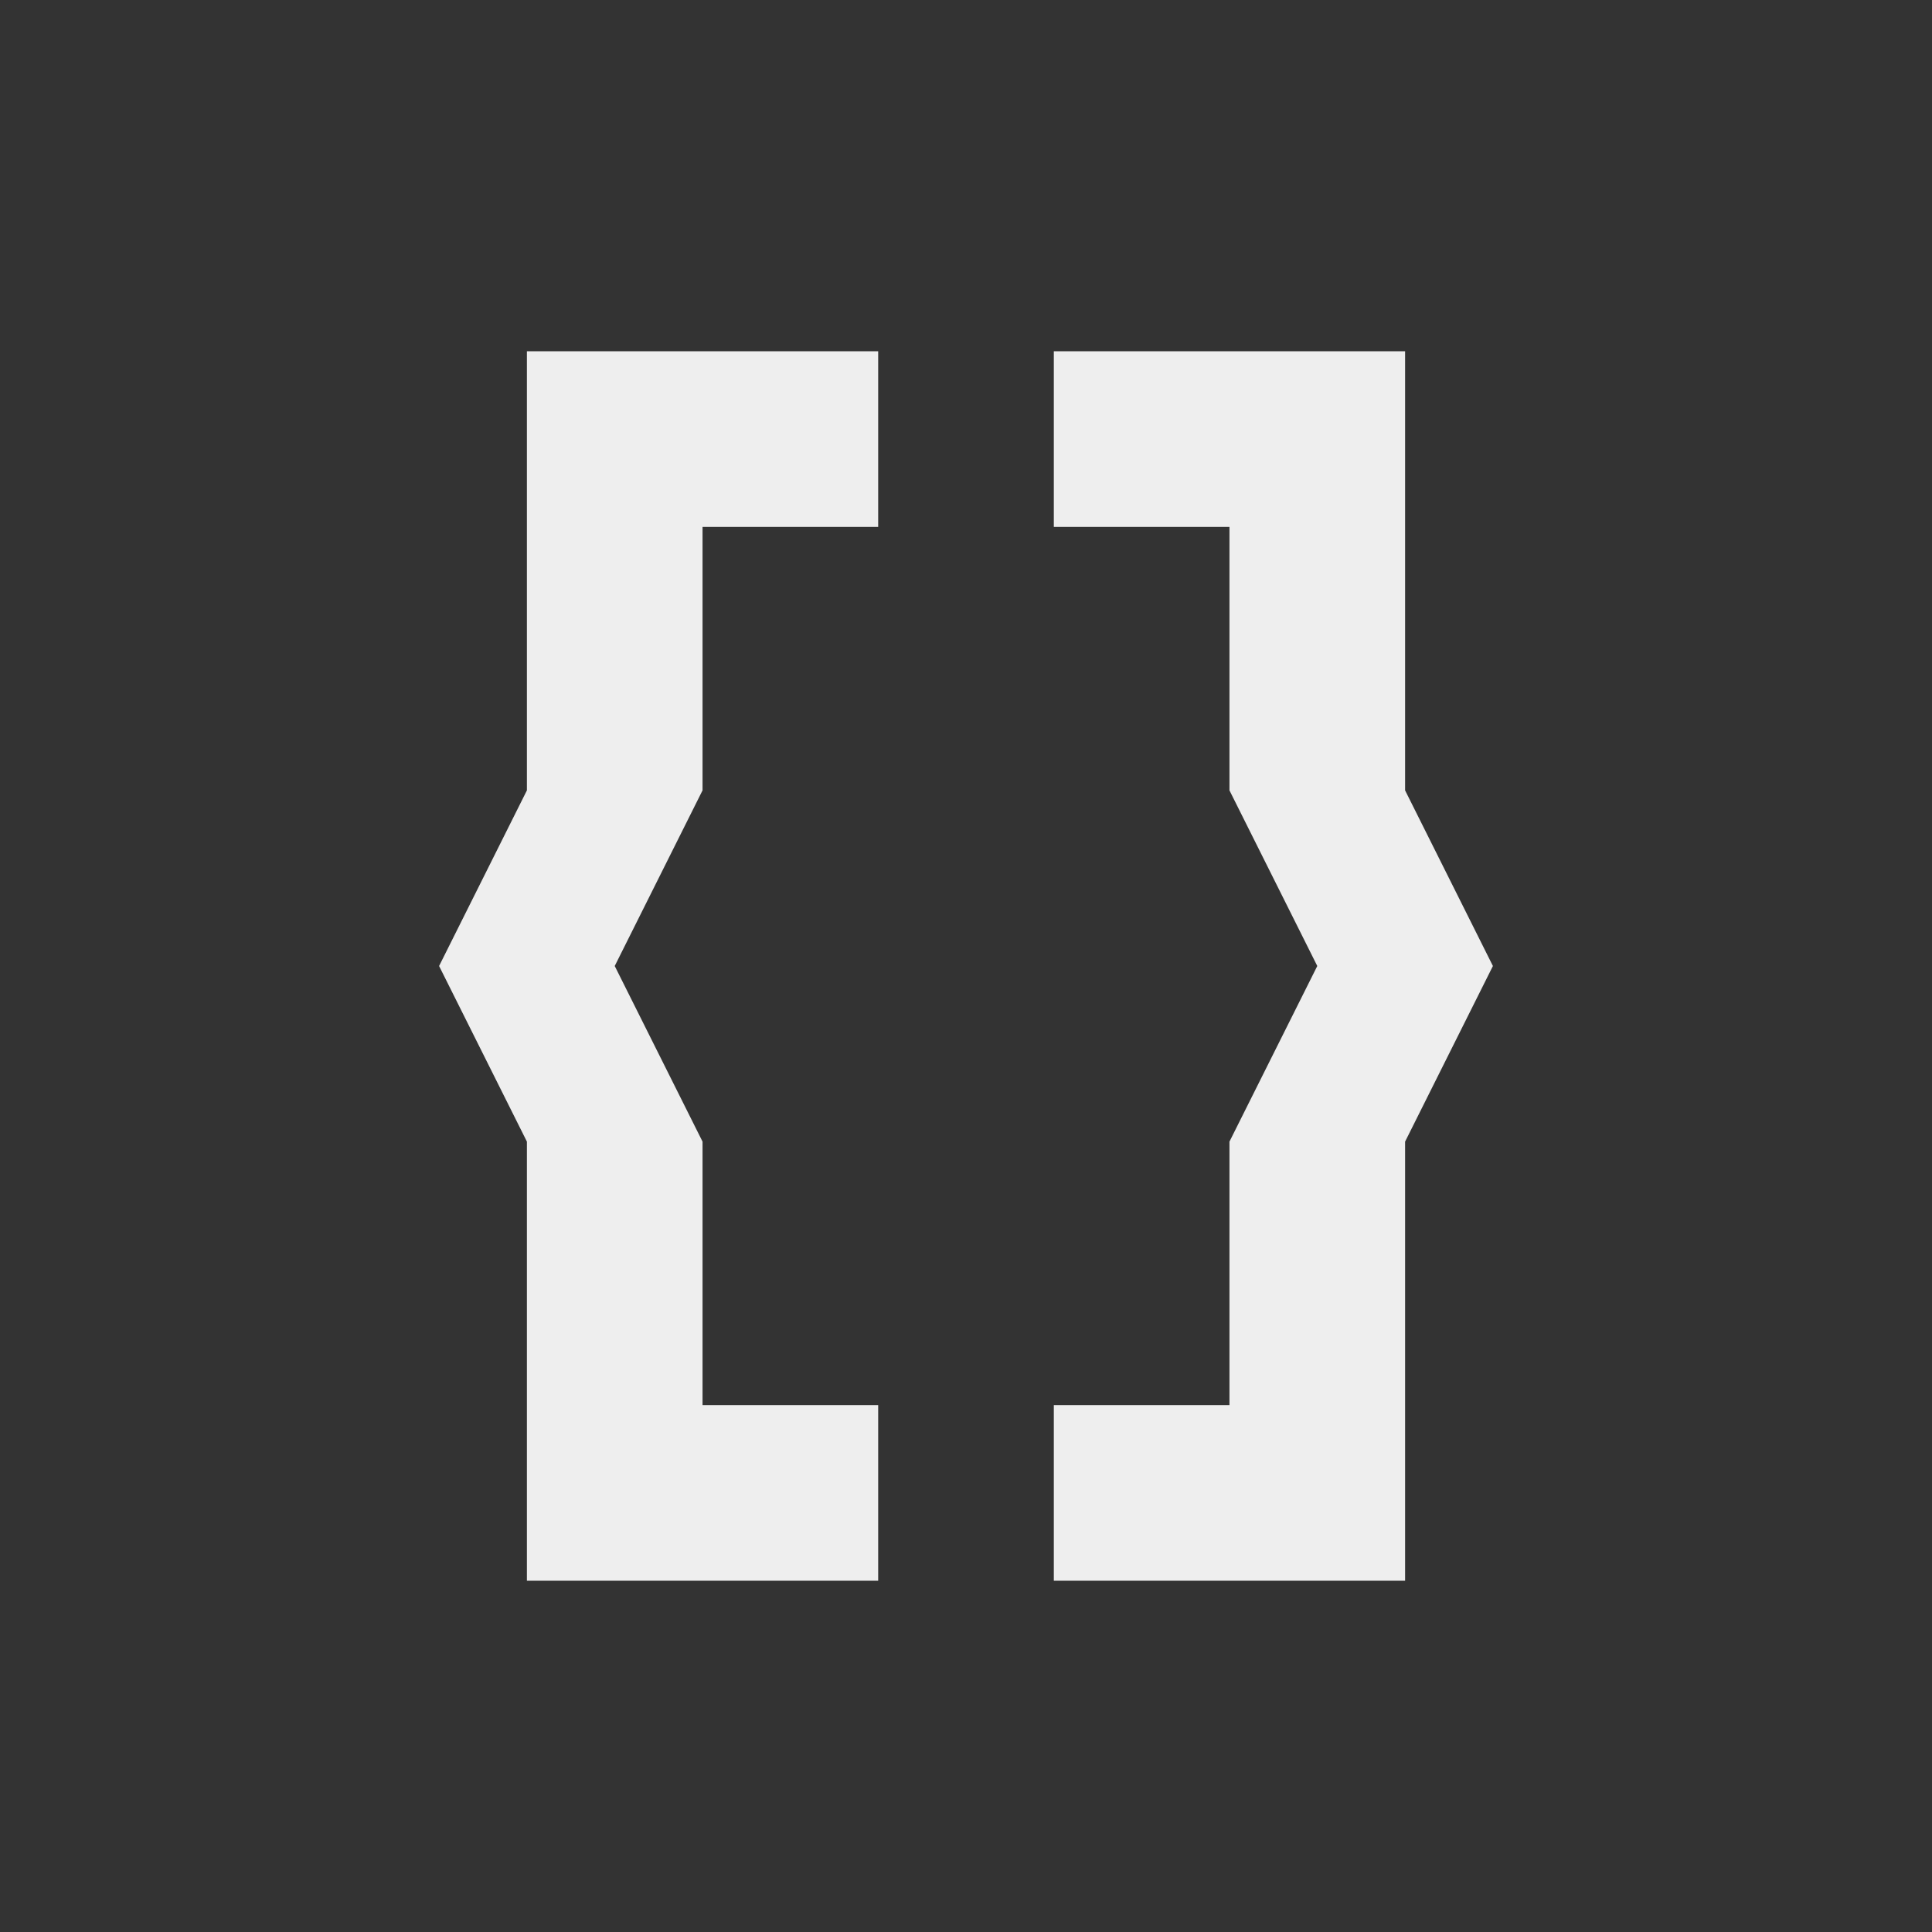 
<svg xmlns="http://www.w3.org/2000/svg" xmlns:xlink="http://www.w3.org/1999/xlink" width="22px" height="22px" viewBox="0 0 22 22" version="1.1">
<rect x="0" y="0" width="22" height="22" fill="#333333" stroke="none"/>
<g id="surface1">
<defs>
  <style id="current-color-scheme" type="text/css">
   .ColorScheme-Text { color:#eeeeee; } .ColorScheme-Highlight { color:#424242; }
  </style>
 </defs>
<path style="fill:currentColor" class="ColorScheme-Text" d="M 6 4 L 6 9 L 5 11 L 6 13 L 6 18 L 10 18 L 10 16 L 8 16 L 8 13 L 7 11 L 8 9 L 8 6 L 10 6 L 10 4 Z M 12 4 L 12 6 L 14 6 L 14 9 L 15 11 L 14 13 L 14 16 L 12 16 L 12 18 L 16 18 L 16 13 L 17 11 L 16 9 L 16 4 Z M 12 4 "/>
</g>
</svg>
